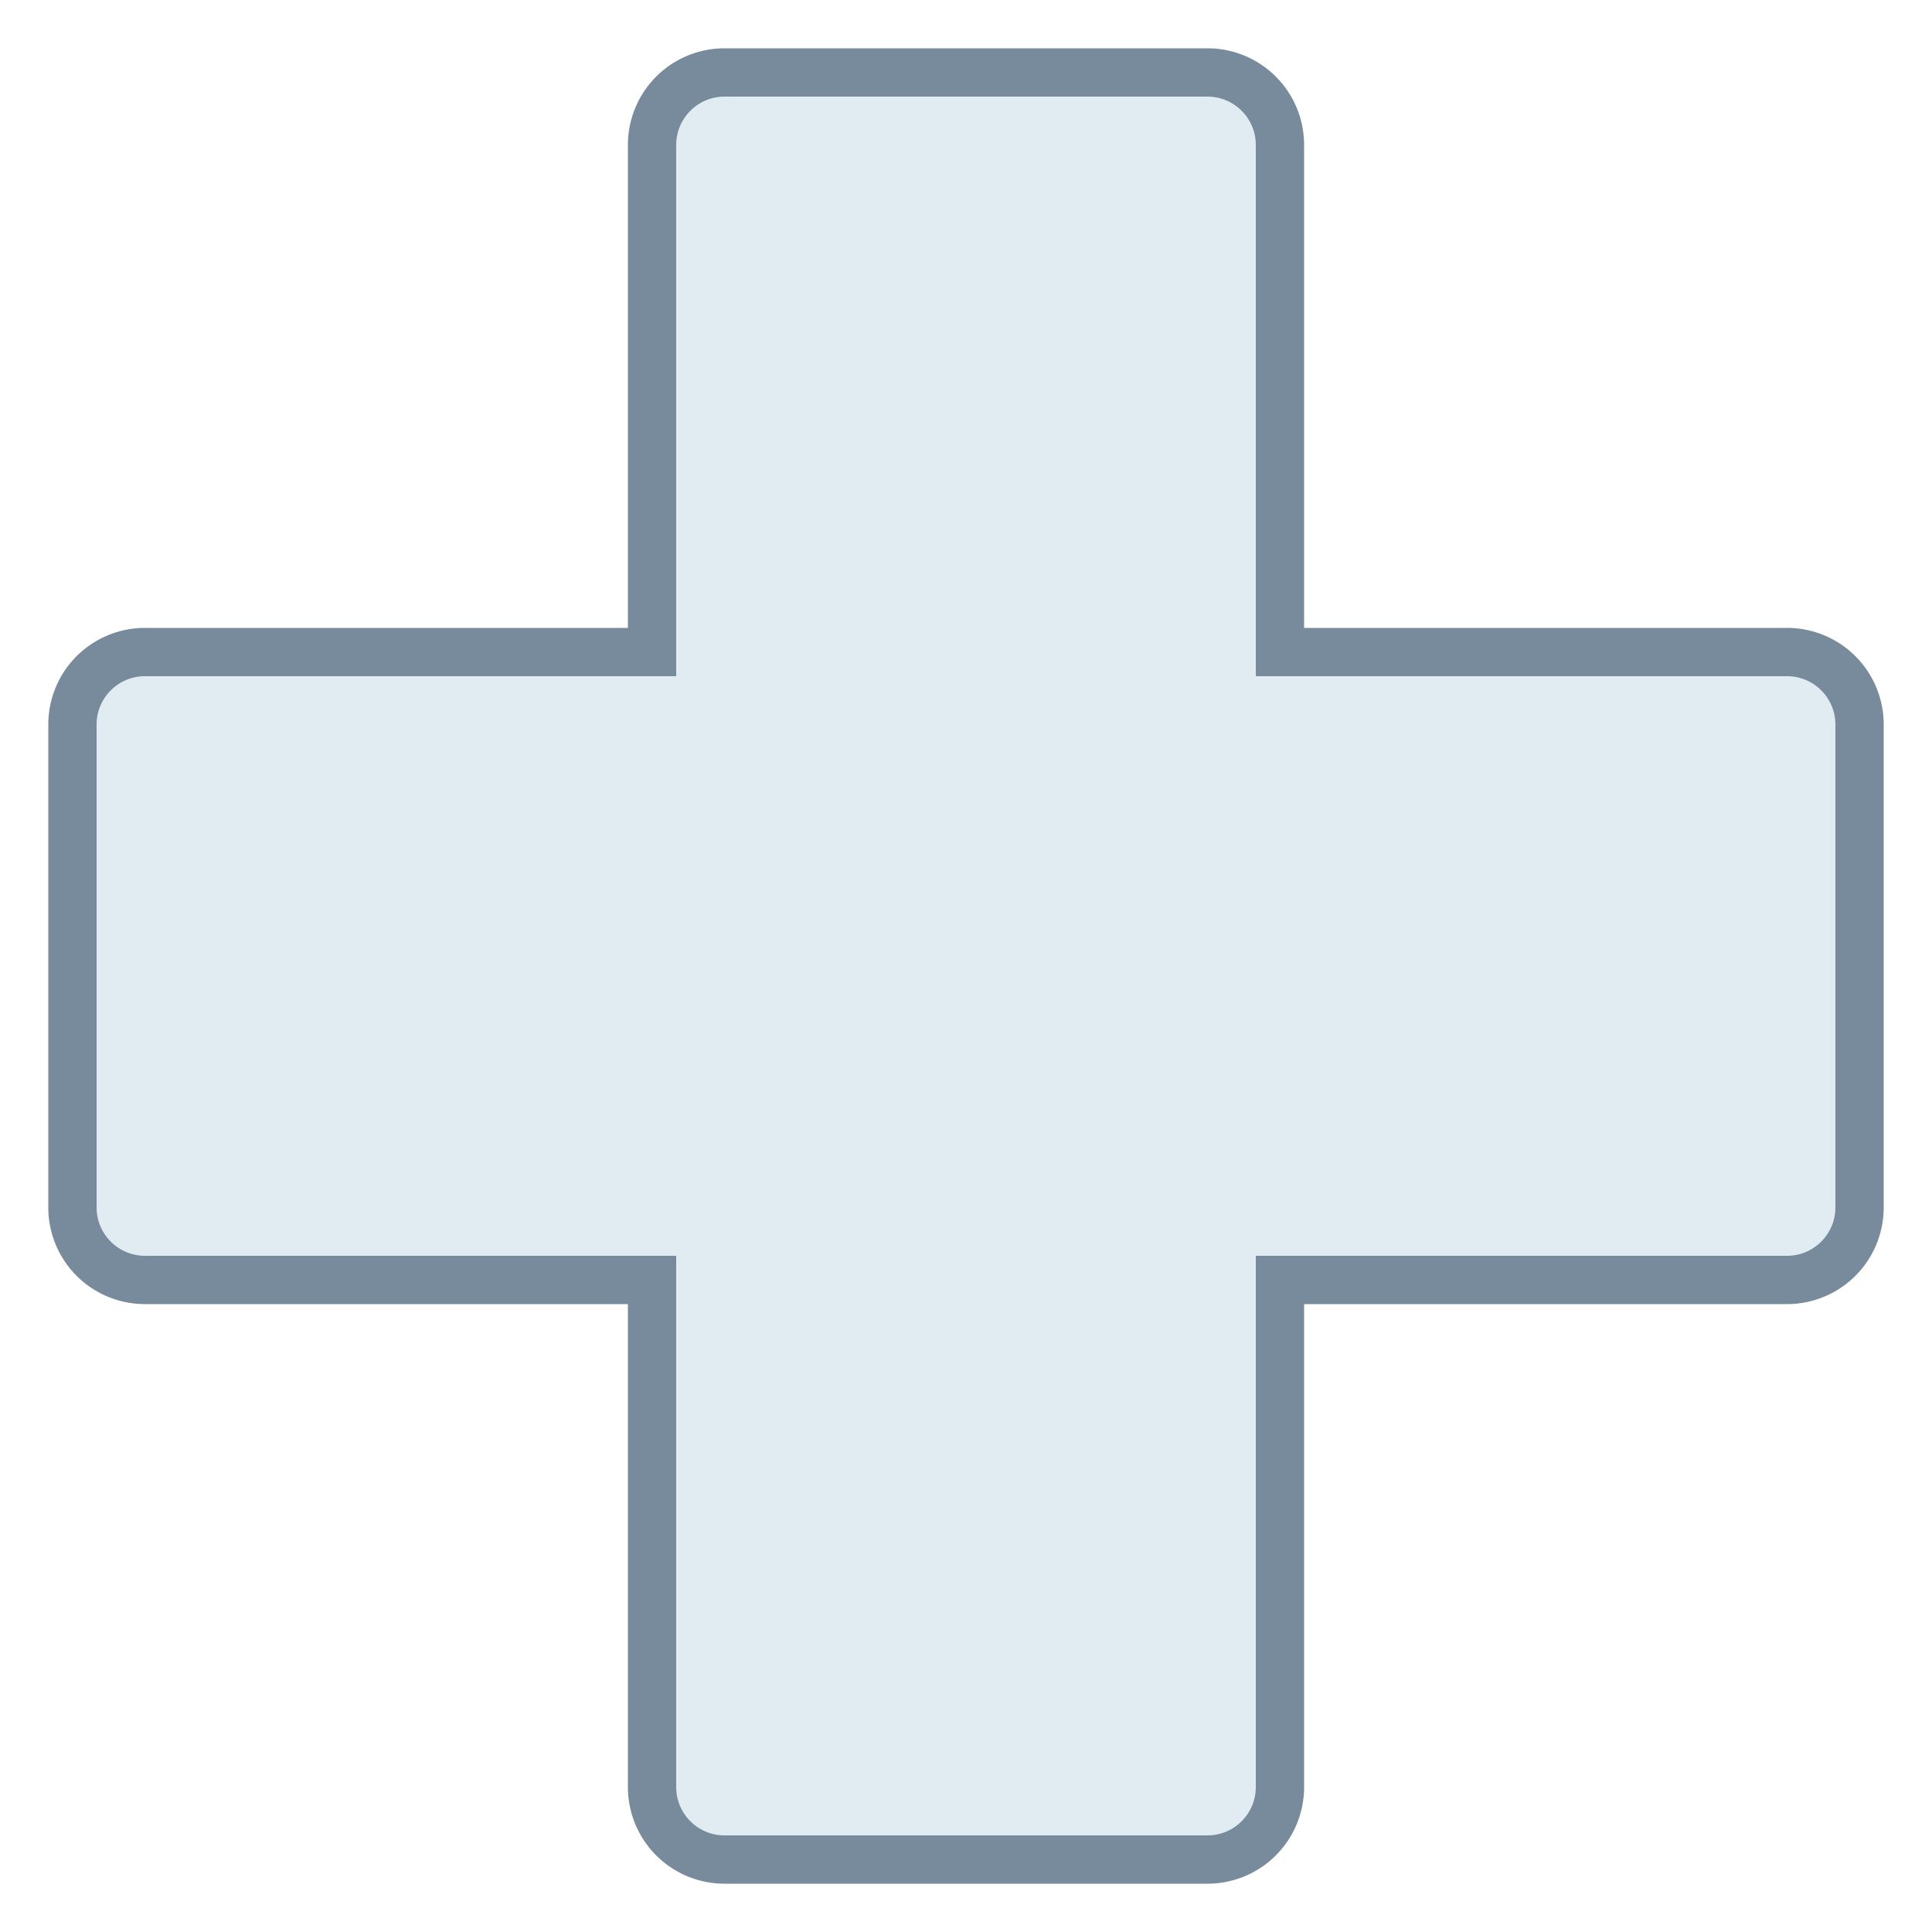 <svg viewBox="0 0 40 40" xmlns="http://www.w3.org/2000/svg"><path d="M15 38.5c-.827 0-1.5-.673-1.5-1.5V26.5H3c-.827 0-1.5-.673-1.5-1.5V15c0-.827.673-1.5 1.5-1.5h10.5V3c0-.827.673-1.5 1.5-1.5h10c.827 0 1.5.673 1.5 1.5v10.5H37c.827 0 1.5.673 1.5 1.5v10c0 .827-.673 1.5-1.5 1.5H26.5V37c0 .827-.673 1.5-1.5 1.5H15z" fill="#e1ebf2"></path><path d="M25 2c.551 0 1 .449 1 1v11h11c.551 0 1 .449 1 1v10c0 .551-.449 1-1 1H26v11c0 .551-.449 1-1 1H15c-.551 0-1-.449-1-1V26H3c-.551 0-1-.449-1-1V15c0-.551.449-1 1-1h11V3c0-.551.449-1 1-1h10m0-1H15a2 2 0 00-2 2v10H3a2 2 0 00-2 2v10a2 2 0 002 2h10v10a2 2 0 002 2h10a2 2 0 002-2V27h10a2 2 0 002-2V15a2 2 0 00-2-2H27V3a2 2 0 00-2-2z" fill="#788b9c"></path></svg>